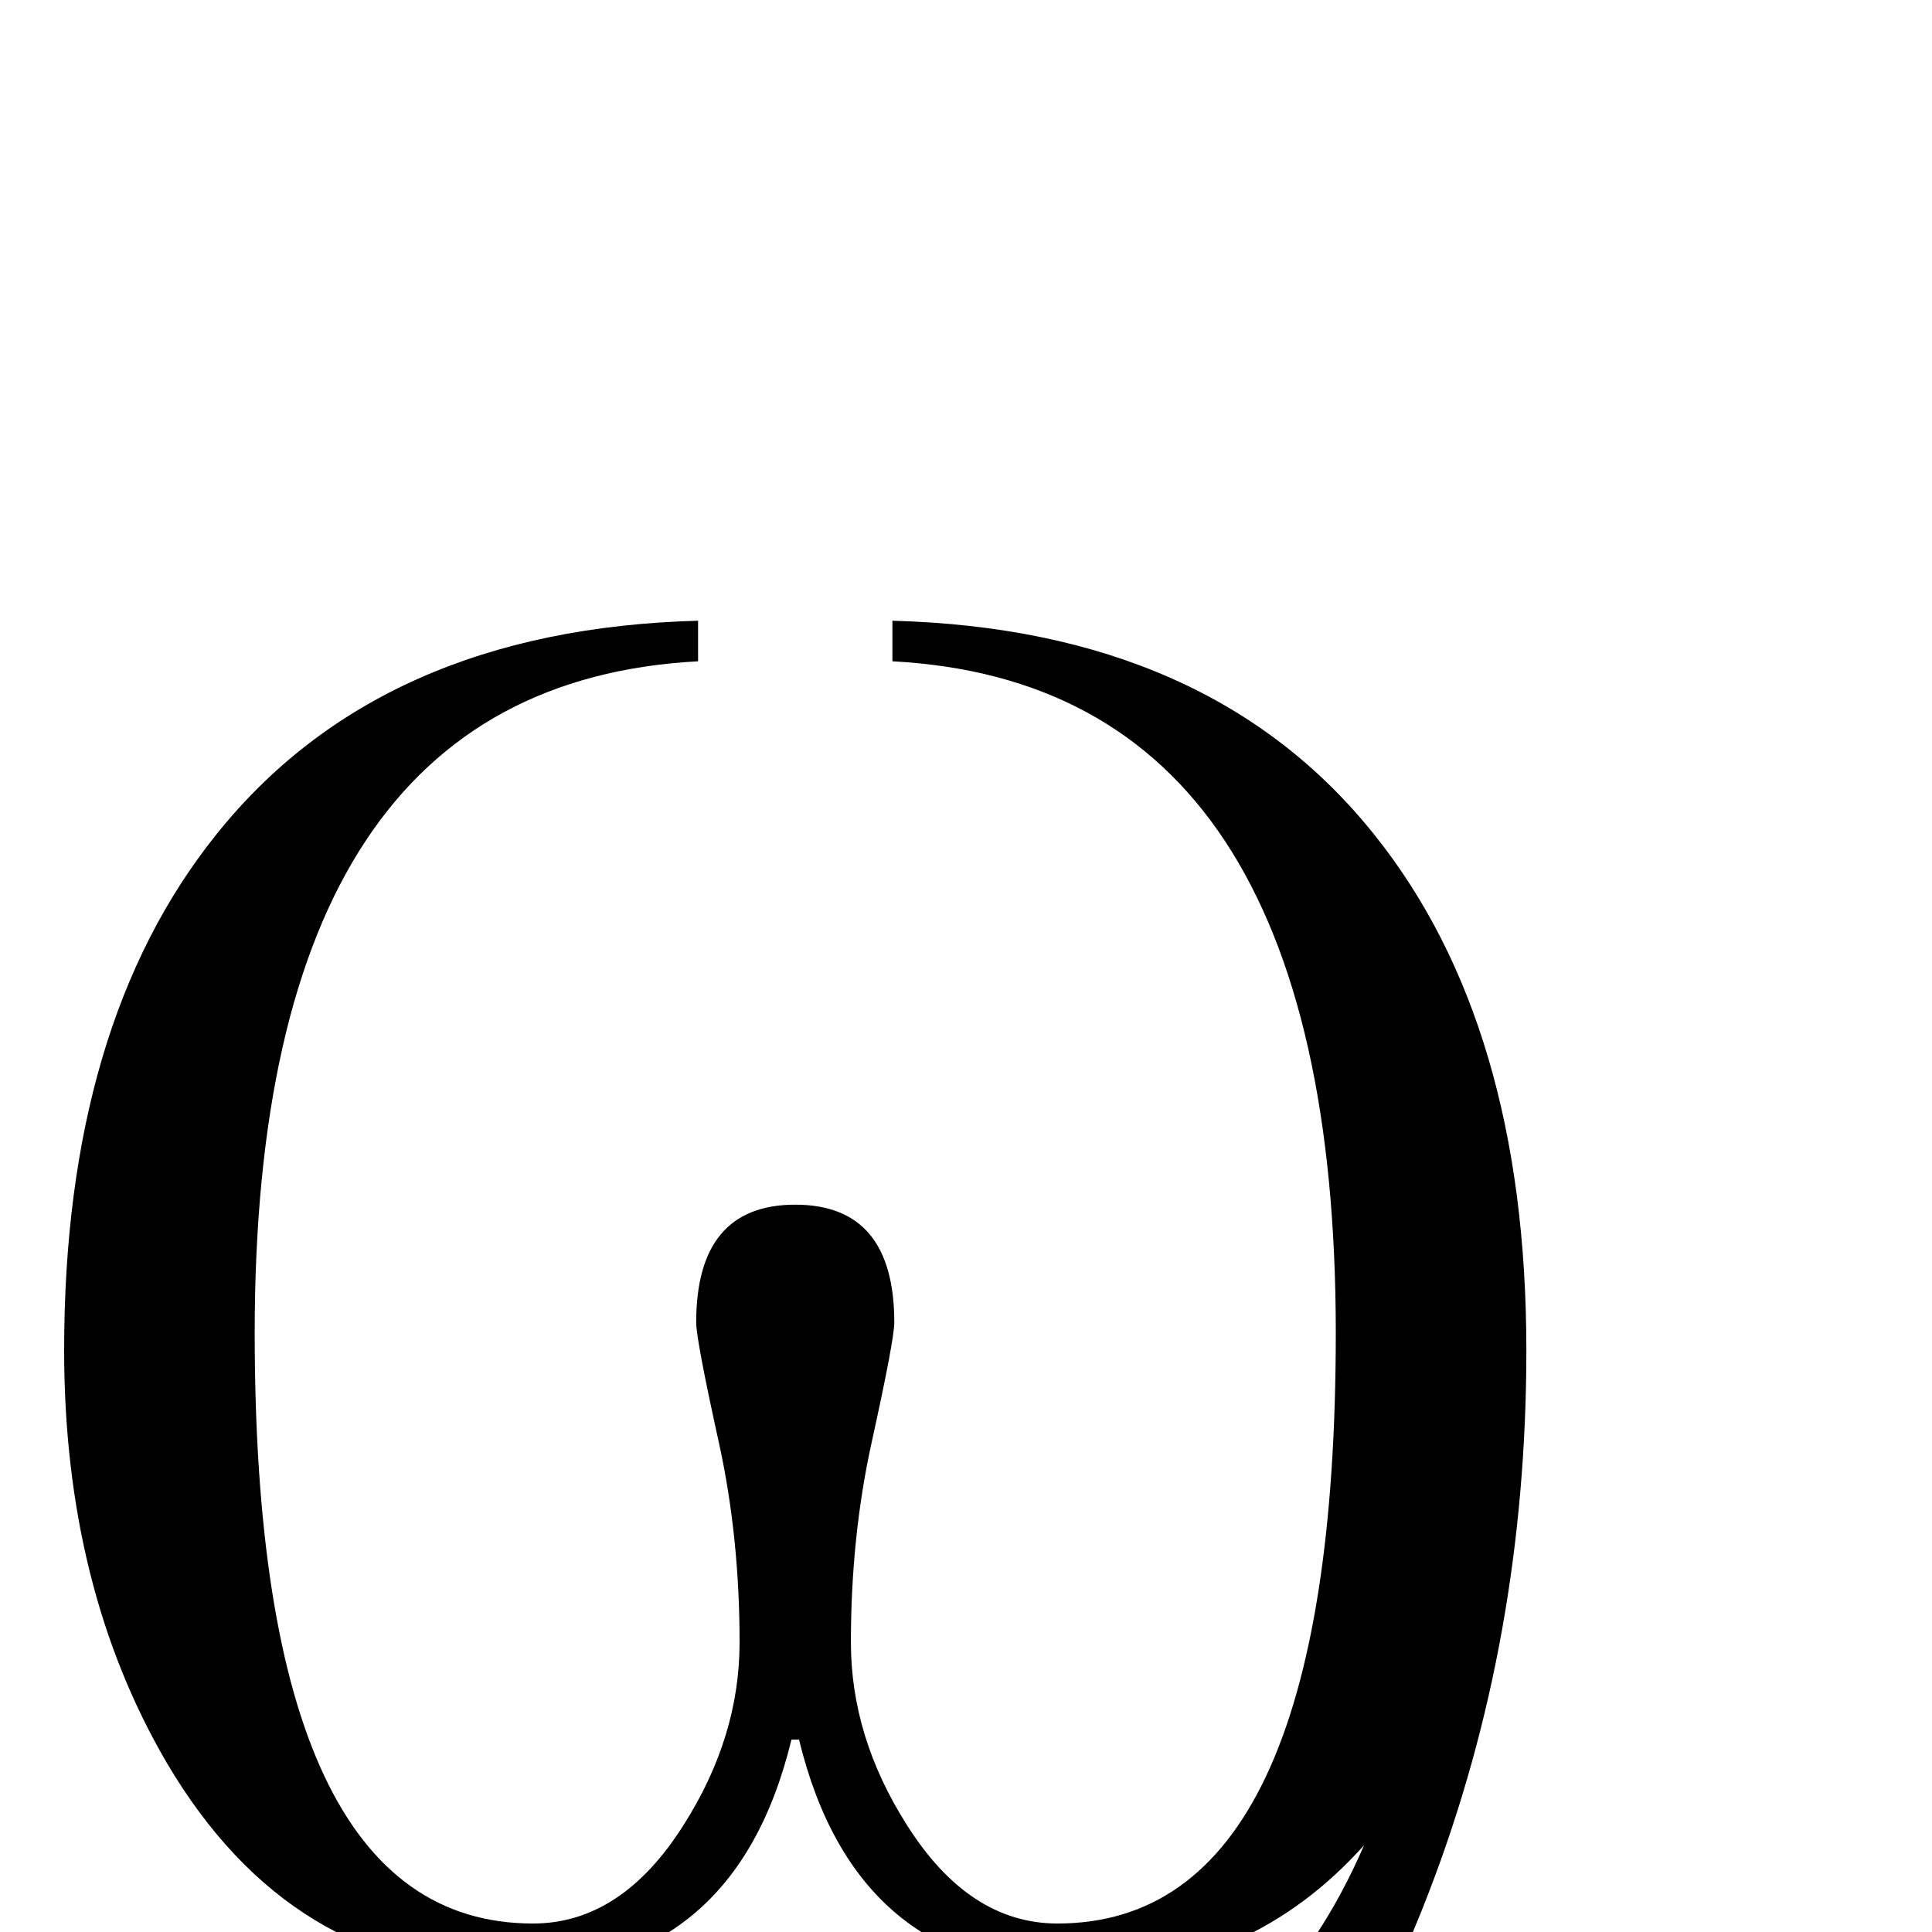 <?xml version="1.0" standalone="no"?>
<!DOCTYPE svg PUBLIC "-//W3C//DTD SVG 1.1//EN" "http://www.w3.org/Graphics/SVG/1.1/DTD/svg11.dtd" >
<svg viewBox="0 -442 2048 2048">
  <g transform="matrix(1 0 0 -1 0 1606)">
   <path fill="currentColor"
d="M1618 617q0 -306 -103 -574q-131 -344 -375 -401q-43 -10 -114 -10q-35 0 -106 4t-106 4q-165 0 -263 -82h-44q16 123 116 170q62 29 212 41q142 12 169 15q95 11 165 35q186 63 277 273q-121 -135 -303 -135q-236 0 -296 247h-8q-60 -247 -296 -247q-235 0 -366 222
q-109 186 -109 438q0 345 161 546q174 218 511 227v-43q-470 -25 -470 -712q0 -626 295 -626q94 0 160 105q59 93 59 193q0 112 -22 212q-24 109 -24 127q0 125 105 125t105 -125q0 -18 -24 -127q-22 -100 -22 -212q0 -100 59 -193q66 -105 160 -105q295 0 295 626
q0 687 -470 712v43q337 -9 511 -227q161 -201 161 -546z" />
  </g>

</svg>
